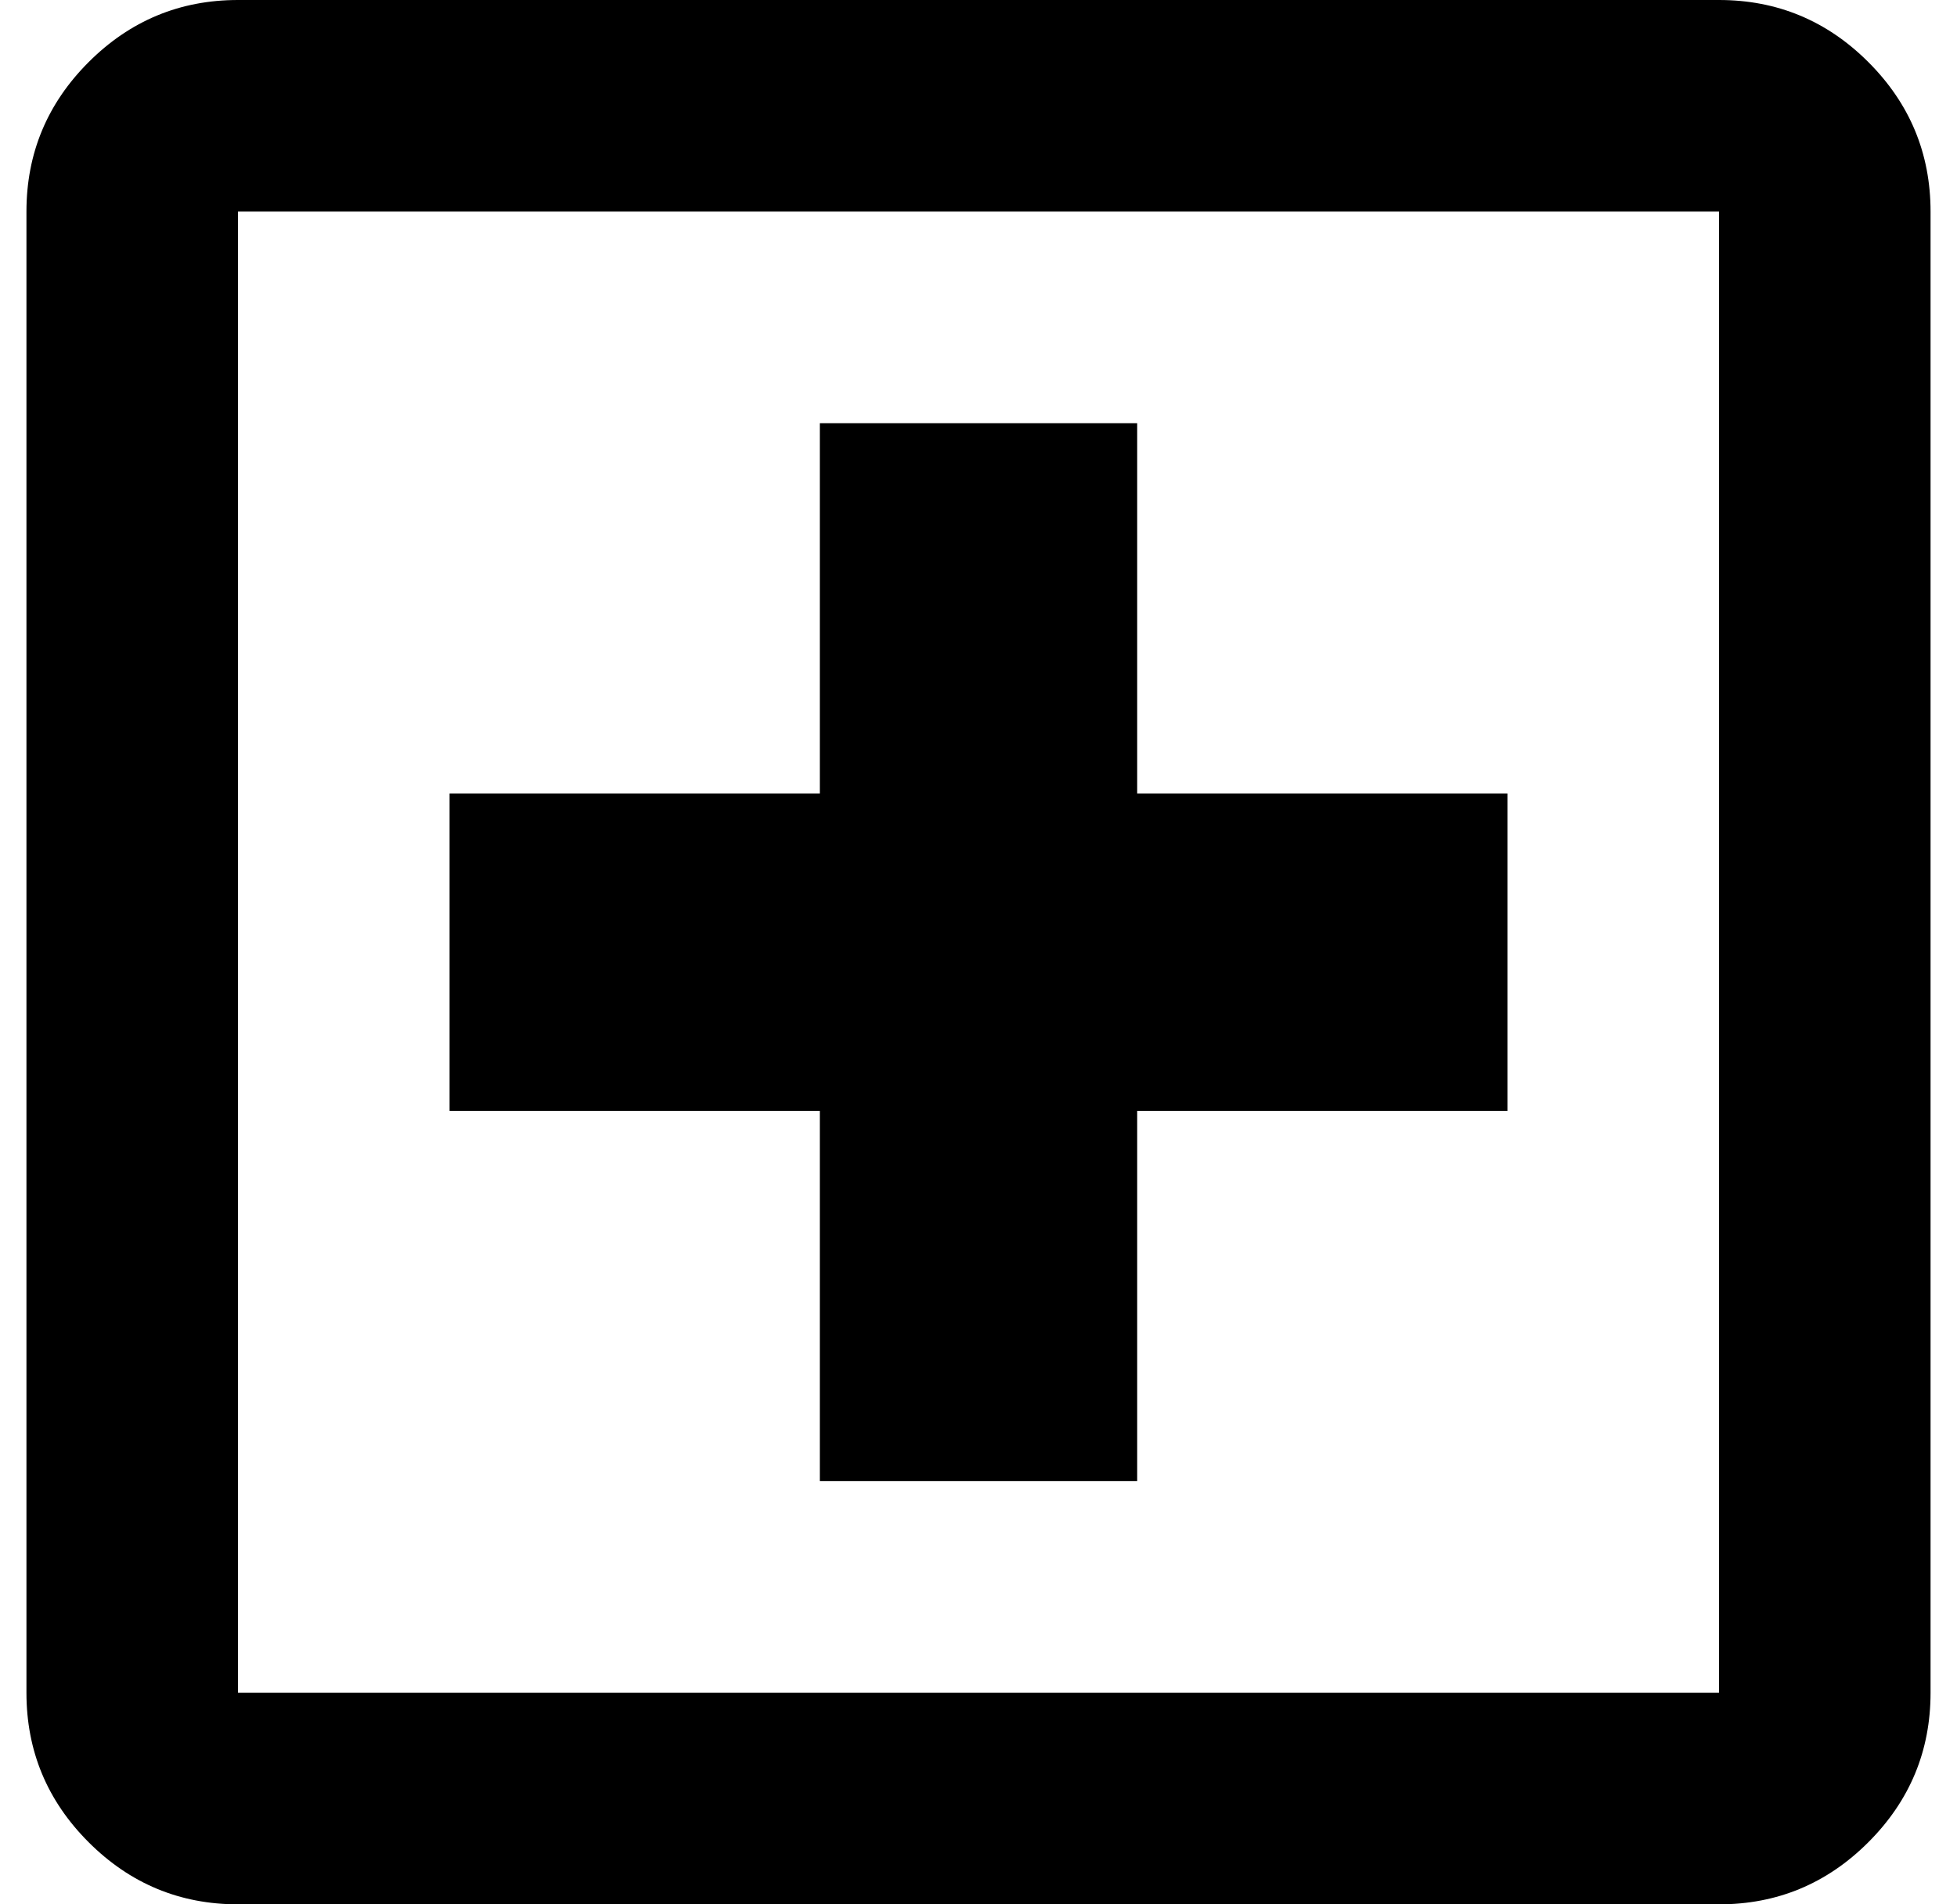 <svg xmlns="http://www.w3.org/2000/svg" viewBox="110 -840 740 720" fill="currentColor"><path d="M420-280h120v-140h140v-120H540v-140H420v140H280v120h140v140ZM200-120q-33 0-56.5-23.5T120-200v-560q0-33 23.5-56.5T200-840h560q33 0 56.5 23.5T840-760v560q0 33-23.5 56.5T760-120H200Zm0-80h560v-560H200v560Zm0-560v560-560Z"/></svg>